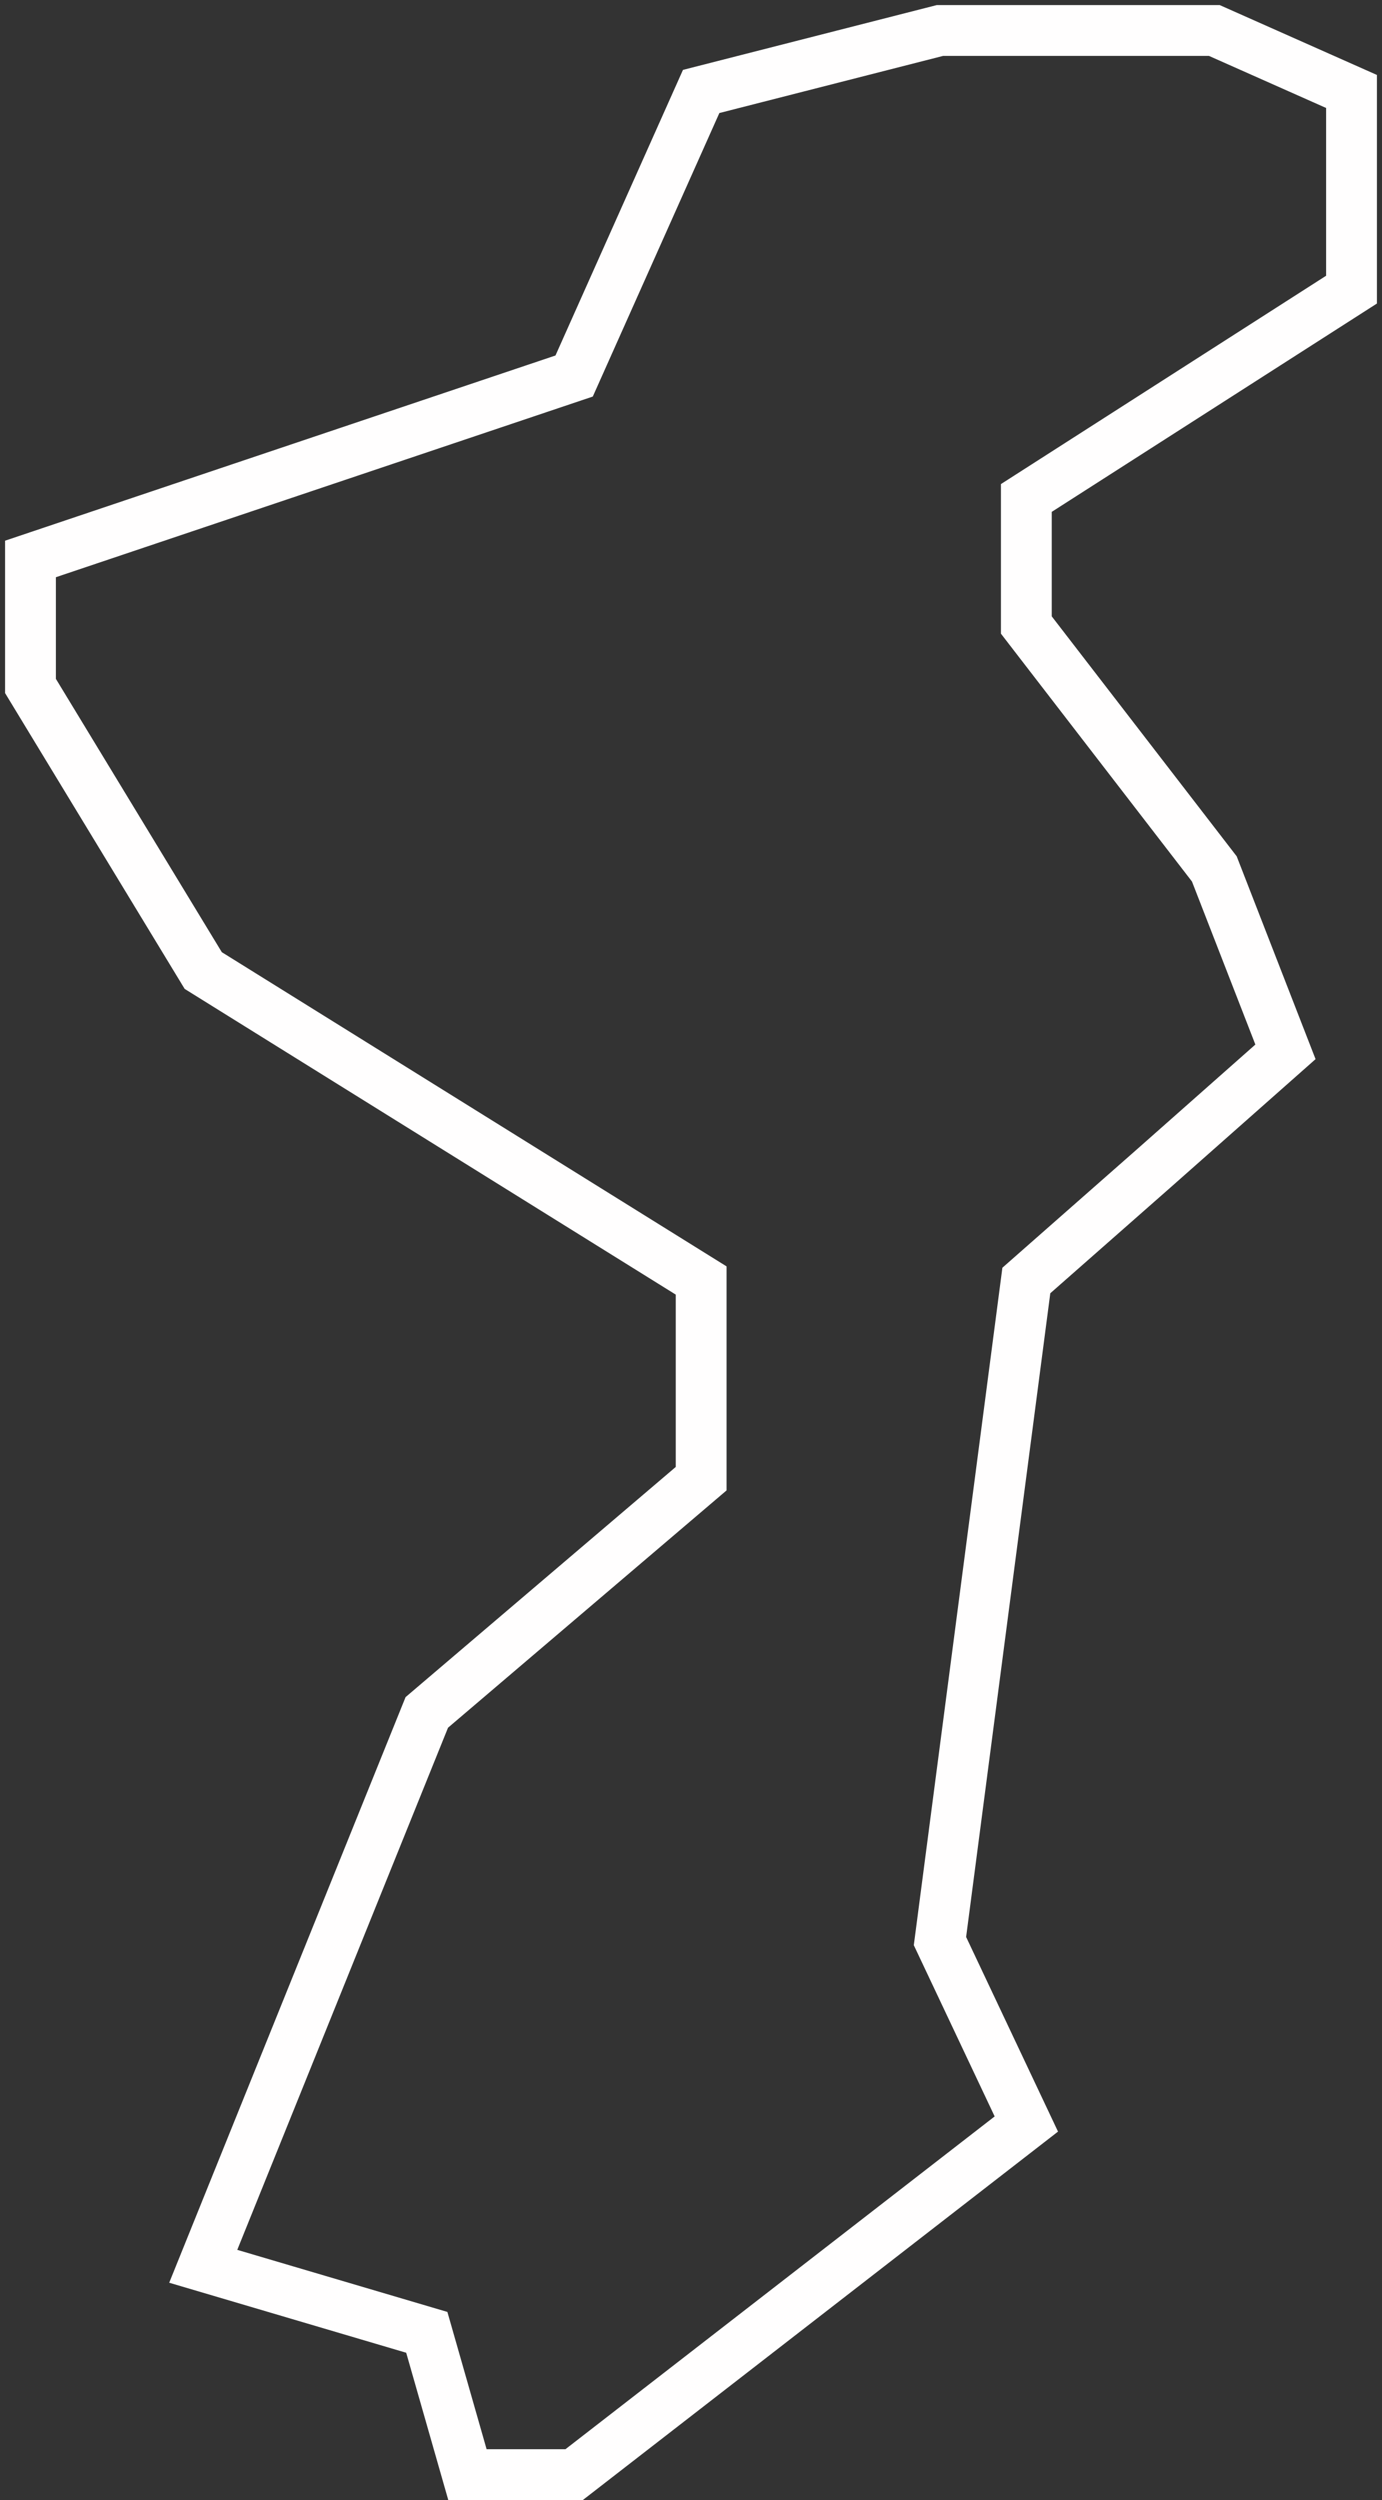 <svg width="136" height="246" viewBox="0 0 136 246" fill="none" xmlns="http://www.w3.org/2000/svg">
<rect x="0" y="0" width="136" height="246" fill="#333333" stroke="none"/>
<path d="M56.5 37L3 55V67.5L20 95.5L69 126V145.5L42 168.5L20 223L42 229.5L46 243.5H56.5L101 209L92.5 191L101 126L113.5 115L126.5 103.5L119.5 85.5L101 61.5V49L133 28.5V9L119.5 3H92.5L69 9L56.5 37Z" stroke="#FFFEFE" stroke-width="5"/>
</svg>
